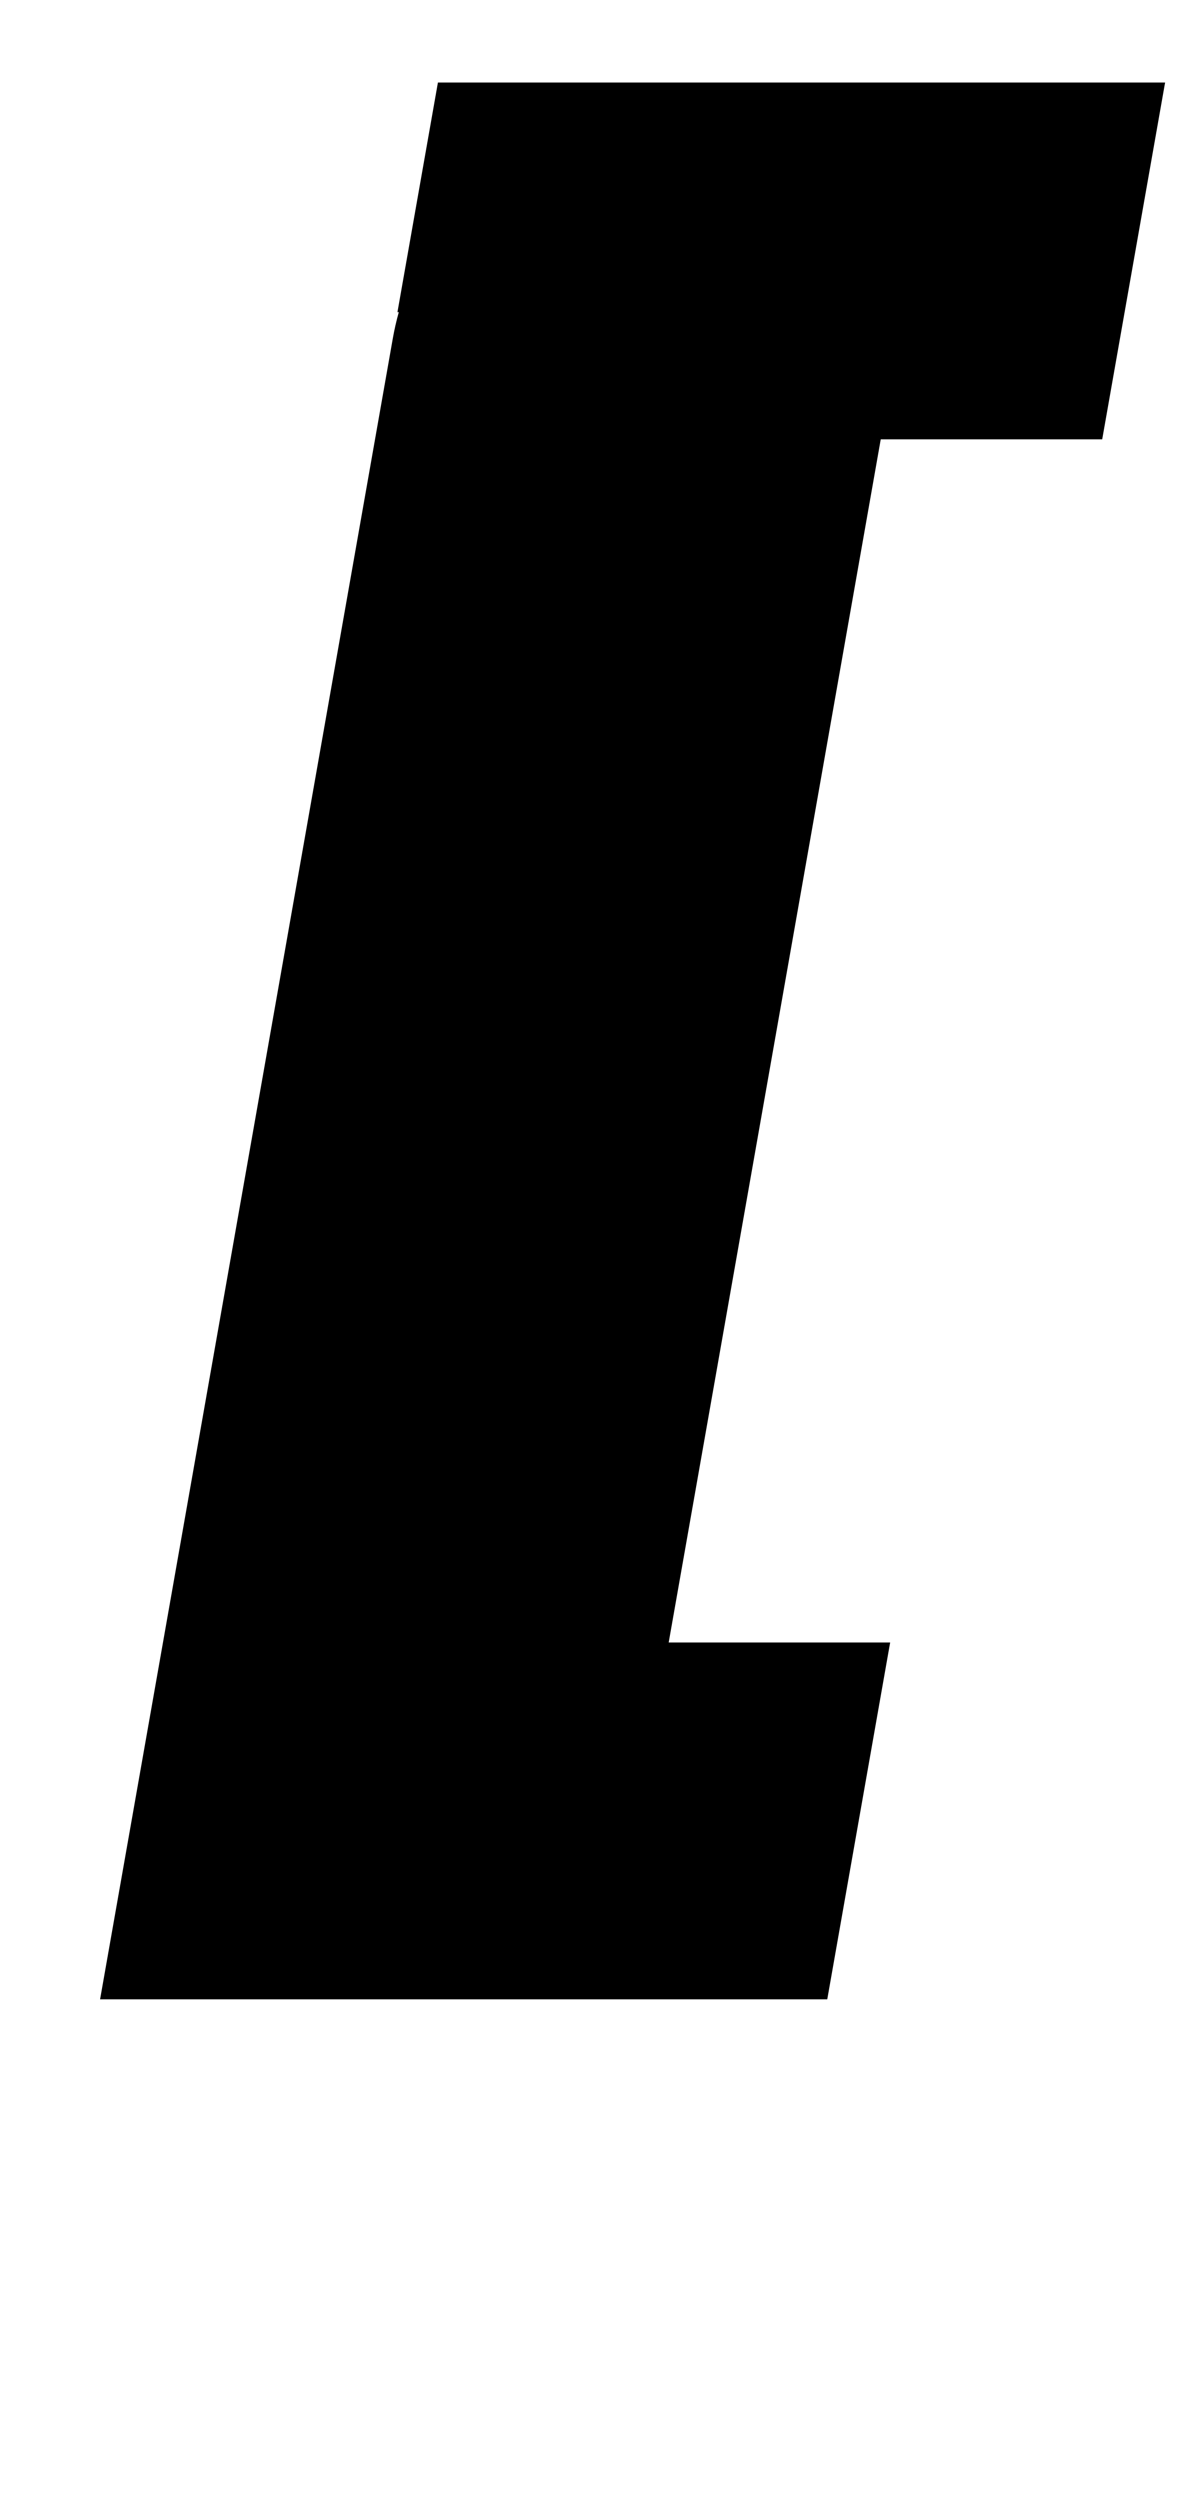 <?xml version="1.0" standalone="no"?>
<!DOCTYPE svg PUBLIC "-//W3C//DTD SVG 1.1//EN" "http://www.w3.org/Graphics/SVG/1.1/DTD/svg11.dtd" >
<svg xmlns="http://www.w3.org/2000/svg" xmlns:xlink="http://www.w3.org/1999/xlink" version="1.1" viewBox="-10 0 477 1000">
   <path fill="currentColor"
d="M165.243 33l-16.197 91.856h0.539c-0.965 3.46 -1.768 6.968 -2.395 10.523l-22.153 125.64l-18.069 102.478l-18.644 105.729l-18.069 102.478l-22.153 125.641l-18.053 102.378h102.372h102.378h86.242l25.169 -142.736h-88.623
l84.856 -481.249h88.623l4.646 -26.347l20.523 -116.389h-86.242h-88.07h-14.308h-102.372z" />
</svg>
